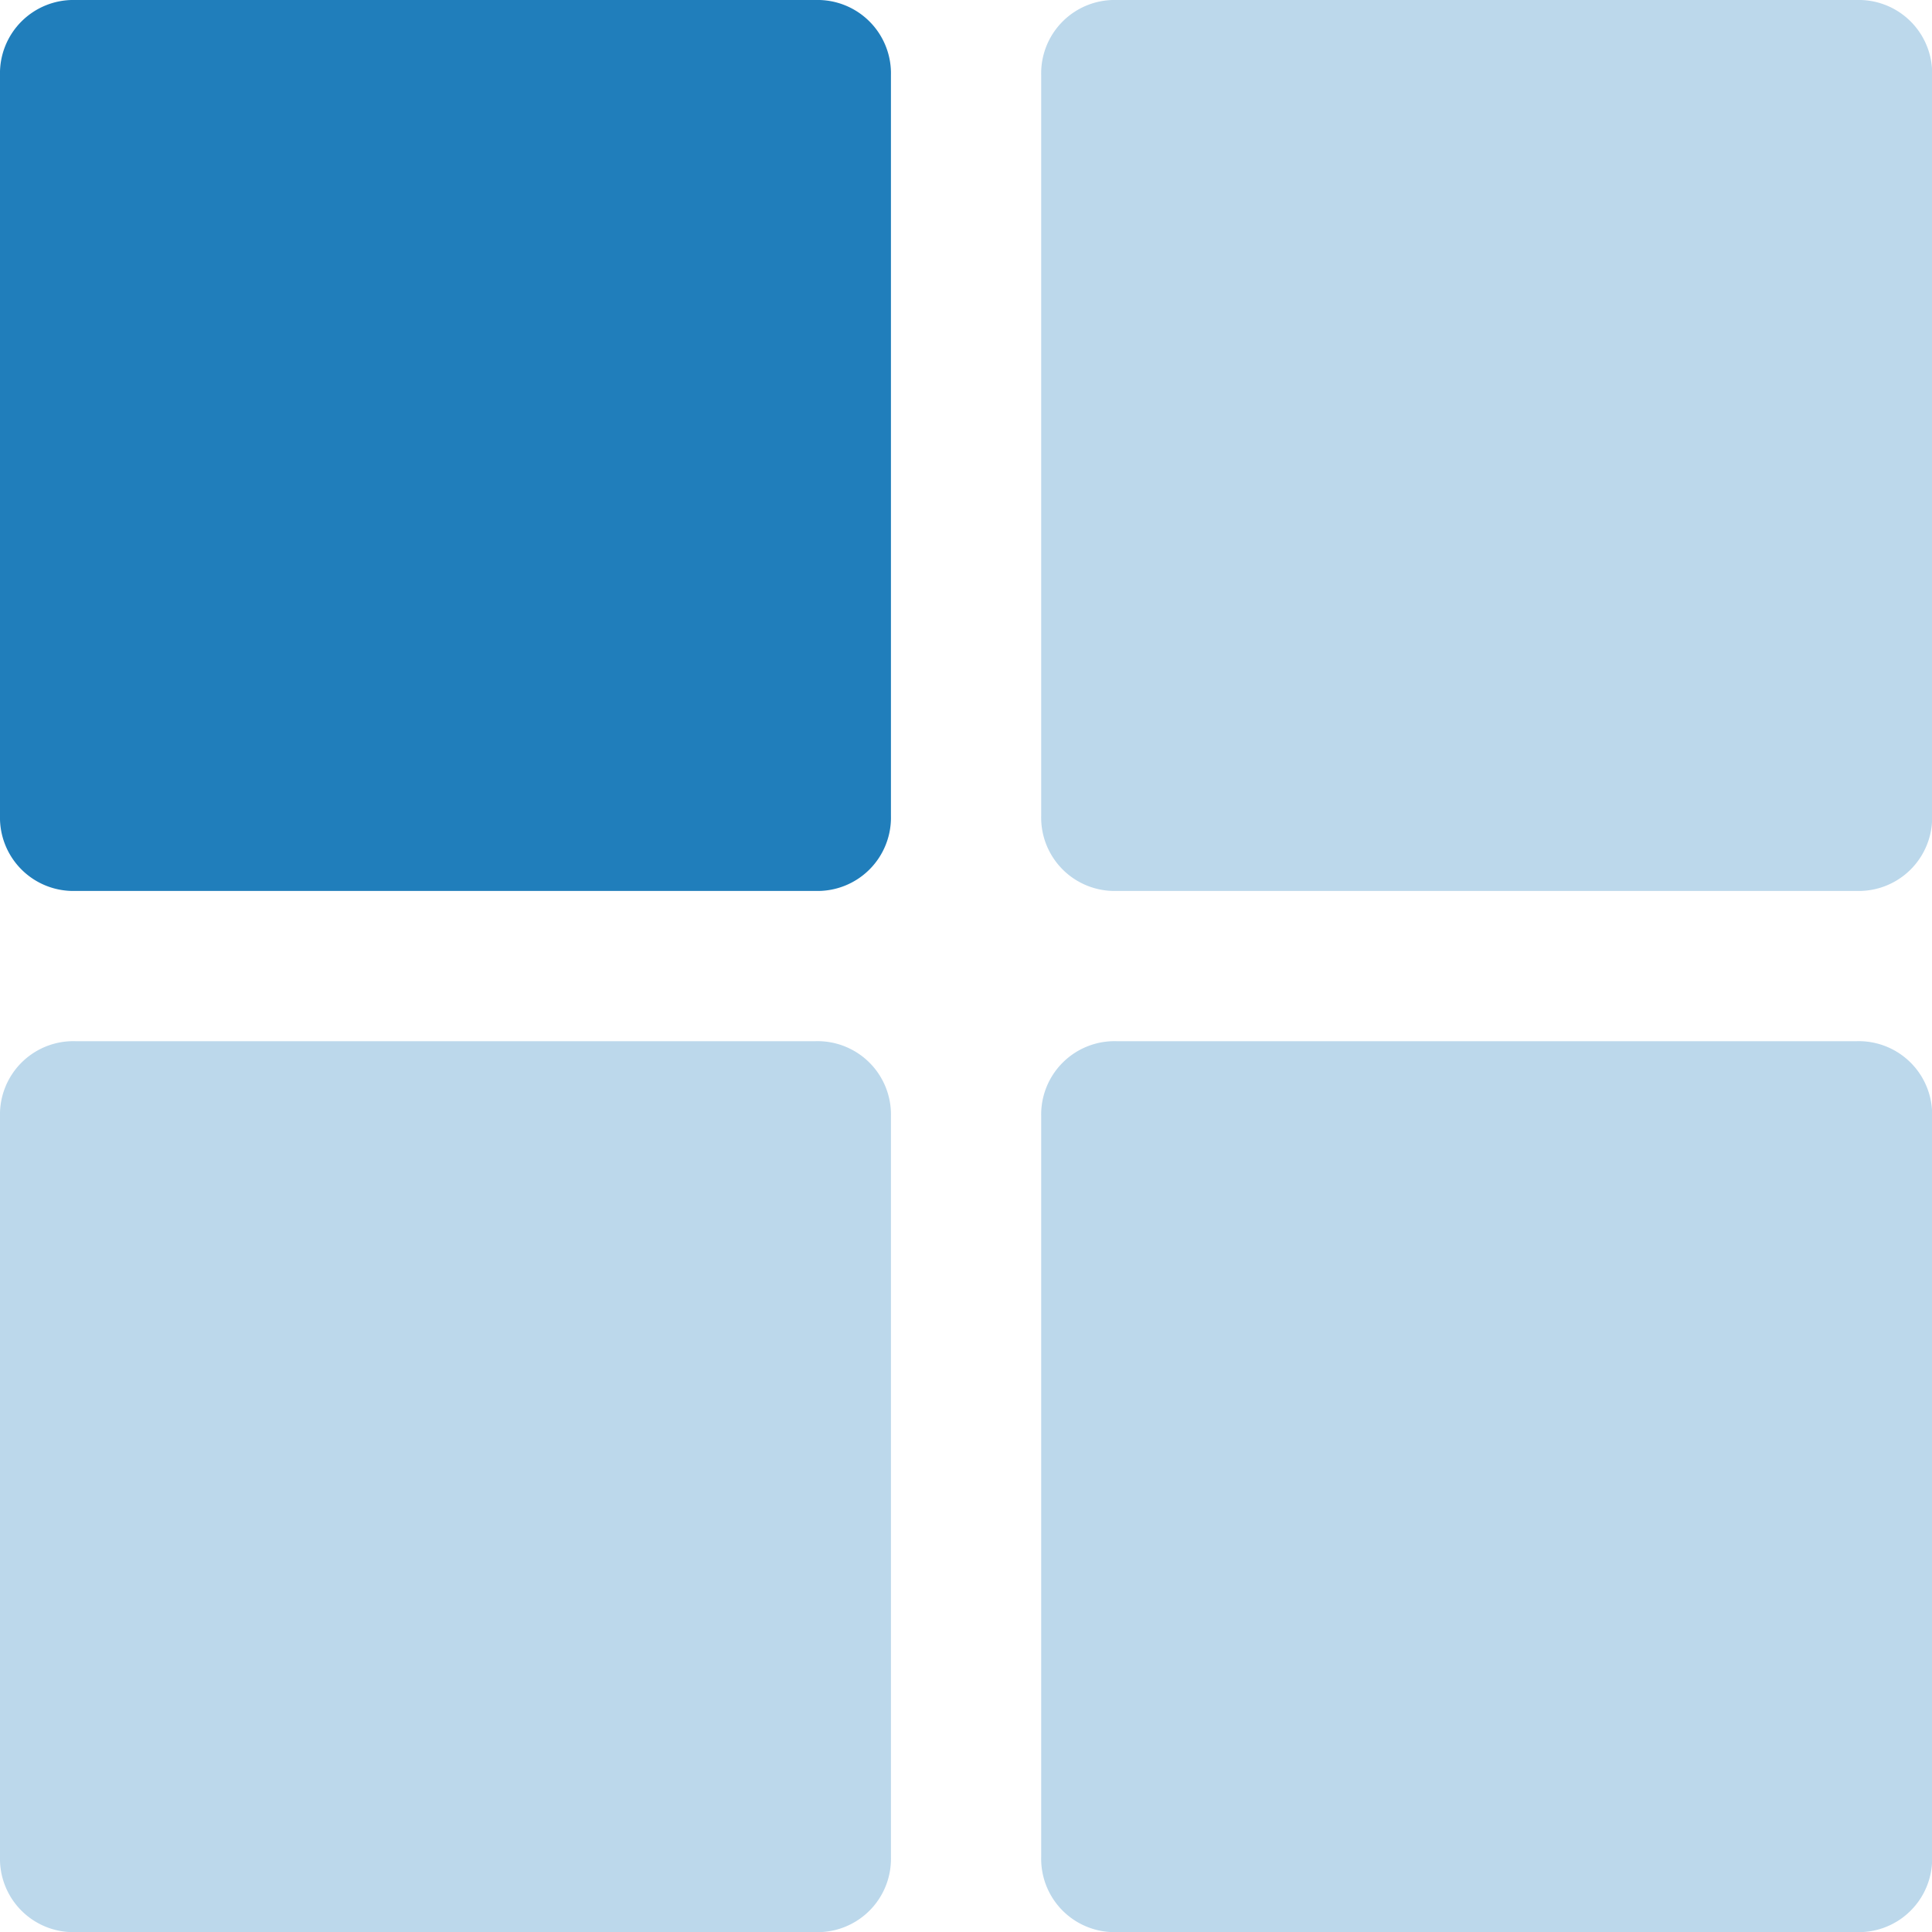 <svg xmlns="http://www.w3.org/2000/svg" width="14.774" height="14.774" viewBox="0 0 14.774 14.774"><defs><style>.a,.b{fill:#207ebb;}.b{opacity:0.3;}</style></defs><path class="a" d="M6.813.575A.561.561,0,0,0,6.238,0H.575A.561.561,0,0,0,0,.575V6.238a.561.561,0,0,0,.575.575H6.238a.561.561,0,0,0,.575-.575Z"/><path class="b" d="M26.213.575A.561.561,0,0,0,25.638,0H19.975A.561.561,0,0,0,19.4.575V6.238a.561.561,0,0,0,.575.575h5.663a.561.561,0,0,0,.575-.575Z" transform="translate(-11.438)"/><path class="b" d="M19.975,26.213h5.663a.561.561,0,0,0,.575-.575V19.975a.561.561,0,0,0-.575-.575H19.975a.561.561,0,0,0-.575.575v5.663A.561.561,0,0,0,19.975,26.213Z" transform="translate(-11.438 -11.438)"/><path class="b" d="M6.238,19.4H.575A.561.561,0,0,0,0,19.975v5.663a.561.561,0,0,0,.575.575H6.238a.561.561,0,0,0,.575-.575V19.975A.561.561,0,0,0,6.238,19.4Z" transform="translate(0 -11.438)"/></svg>